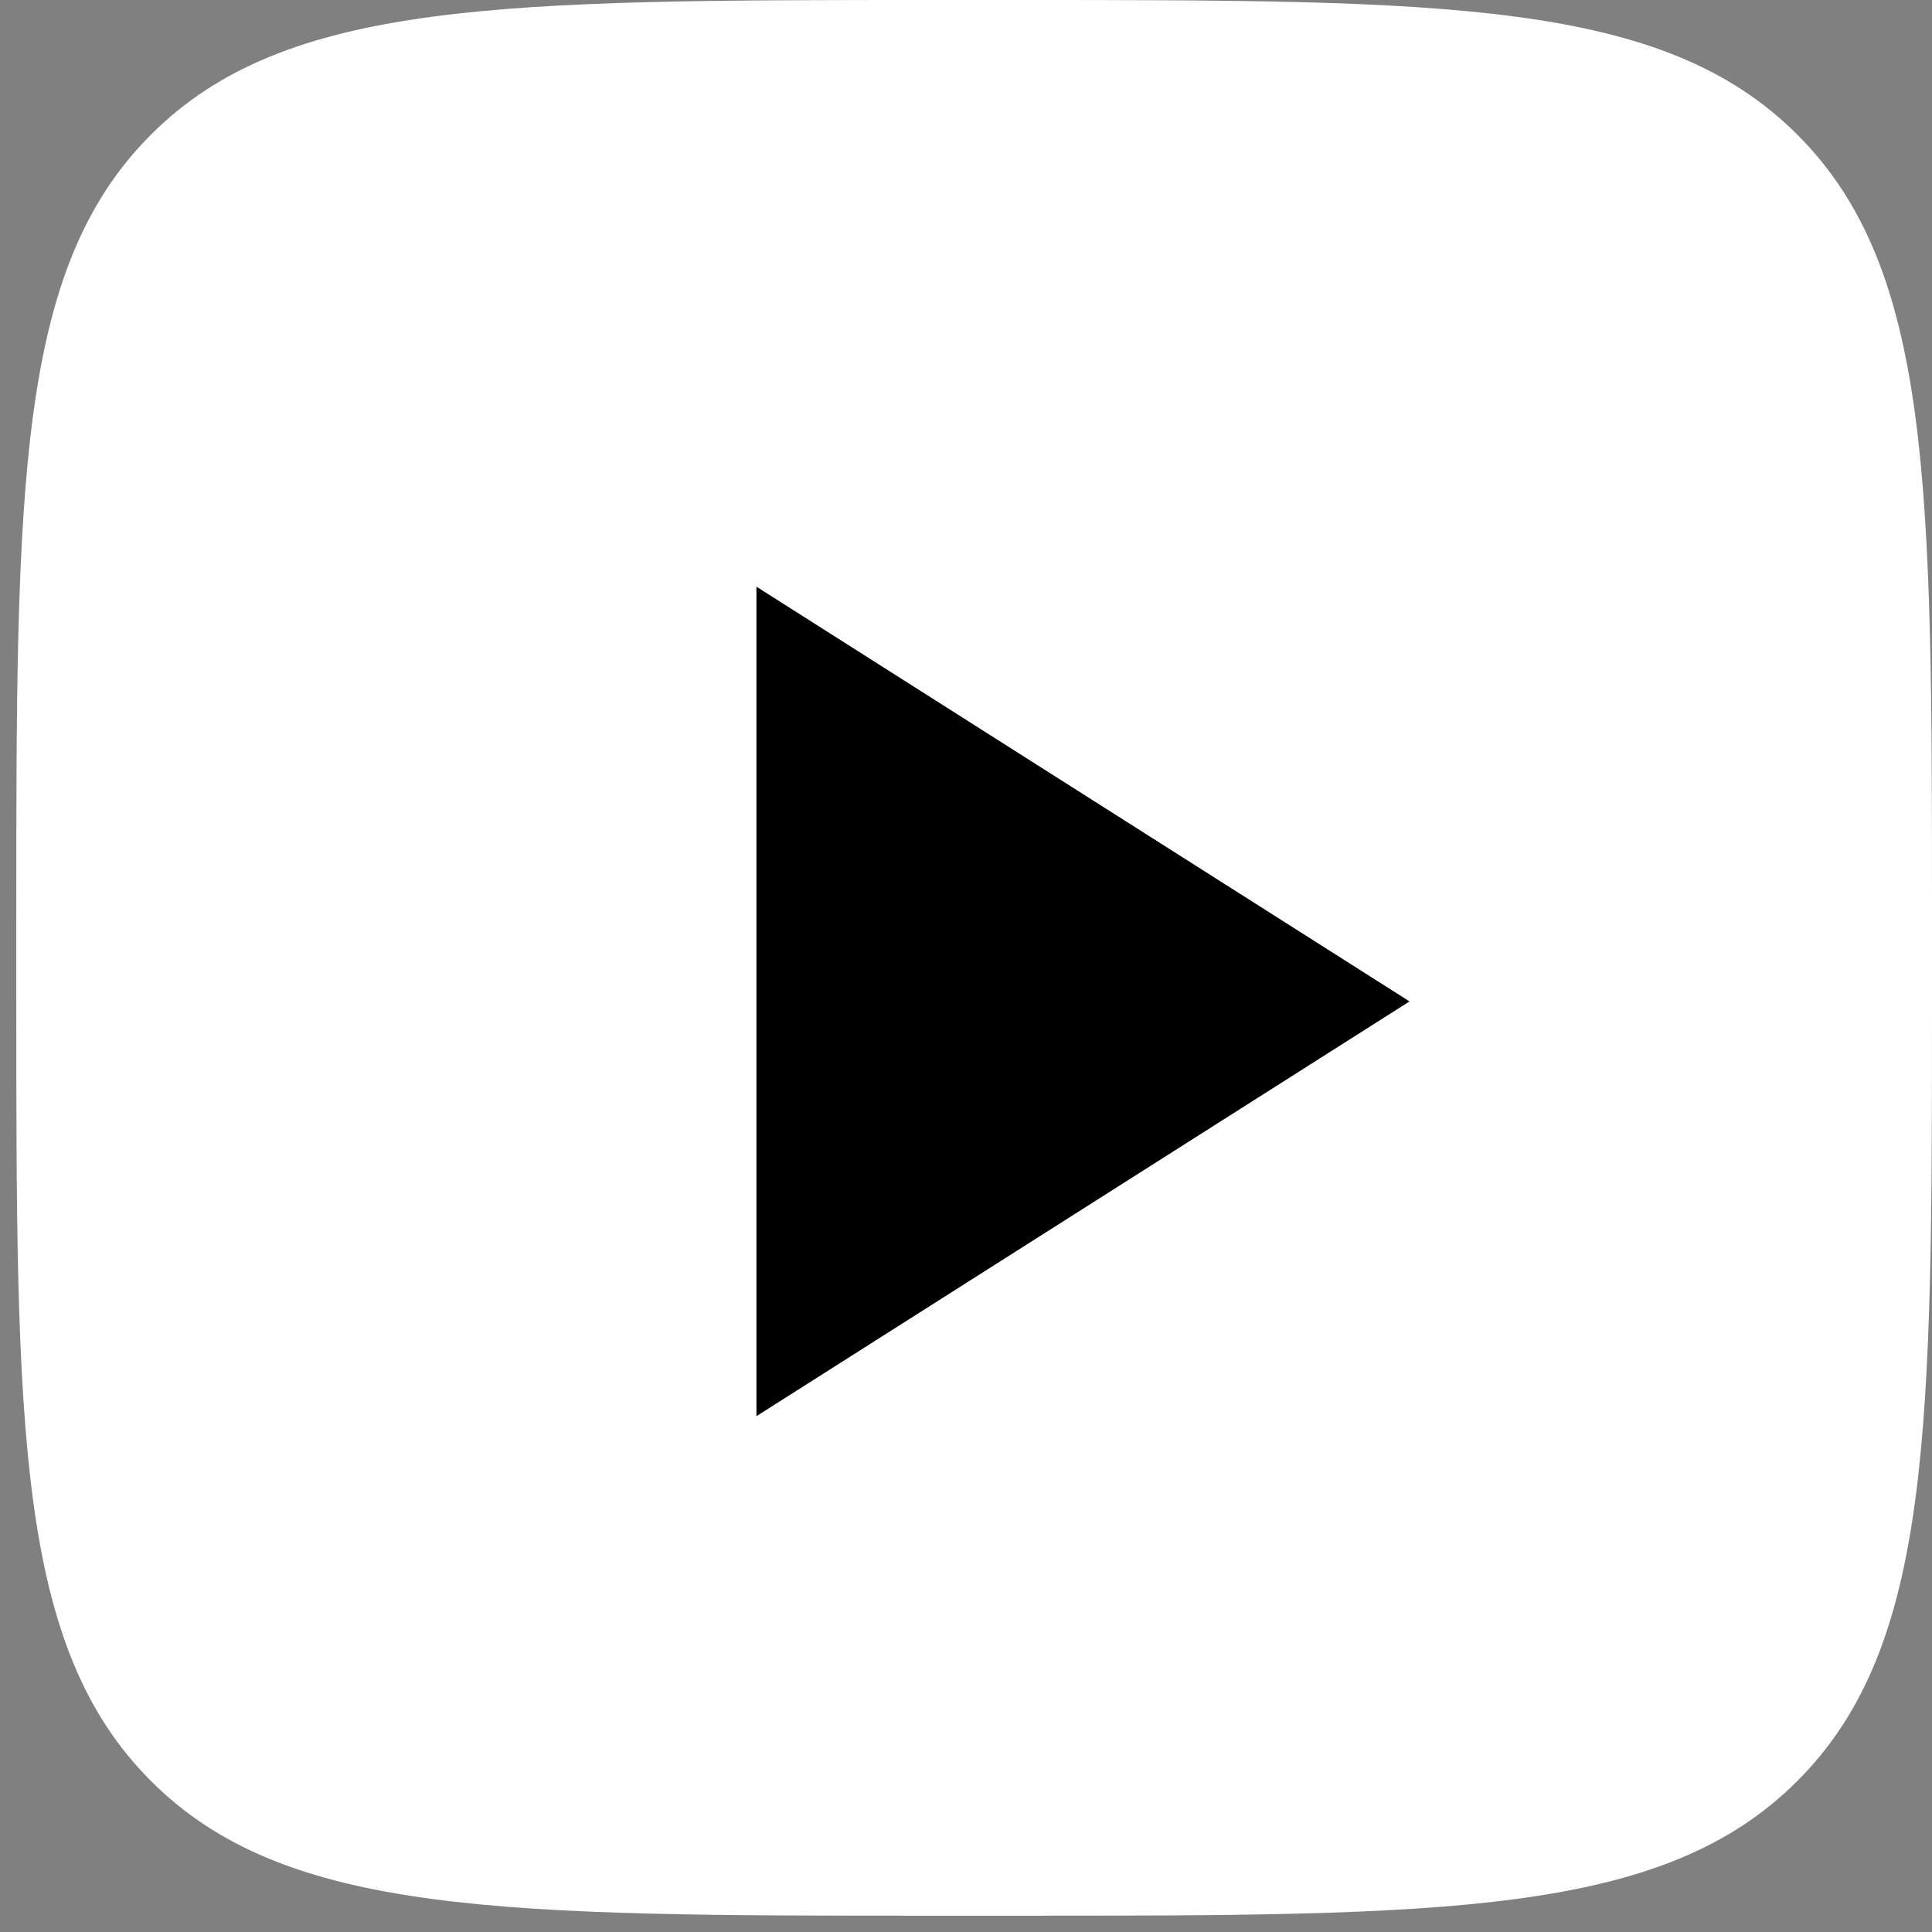 <svg width="30" height="30" viewBox="0 0 30 30" fill="none" xmlns="http://www.w3.org/2000/svg">
<rect x="0" y="0" width="30" height="30" fill="#808080" stroke="none"/>
<path d="M0.253 14.278C0.253 7.547 0.253 4.182 2.344 2.091C4.435 0 7.801 0 14.532 0H15.722C22.452 0 25.818 0 27.909 2.091C30 4.182 30 7.547 30 14.278V15.468C30 22.199 30 25.564 27.909 27.655C25.818 29.747 22.452 29.747 15.722 29.747H14.532C7.801 29.747 4.435 29.747 2.344 27.655C0.253 25.564 0.253 22.199 0.253 15.468V14.278Z" fill="white"/>
<path d="M21.887 15.55L11.746 21.99L11.746 9.11L21.887 15.55Z" fill="black"/>
</svg>
